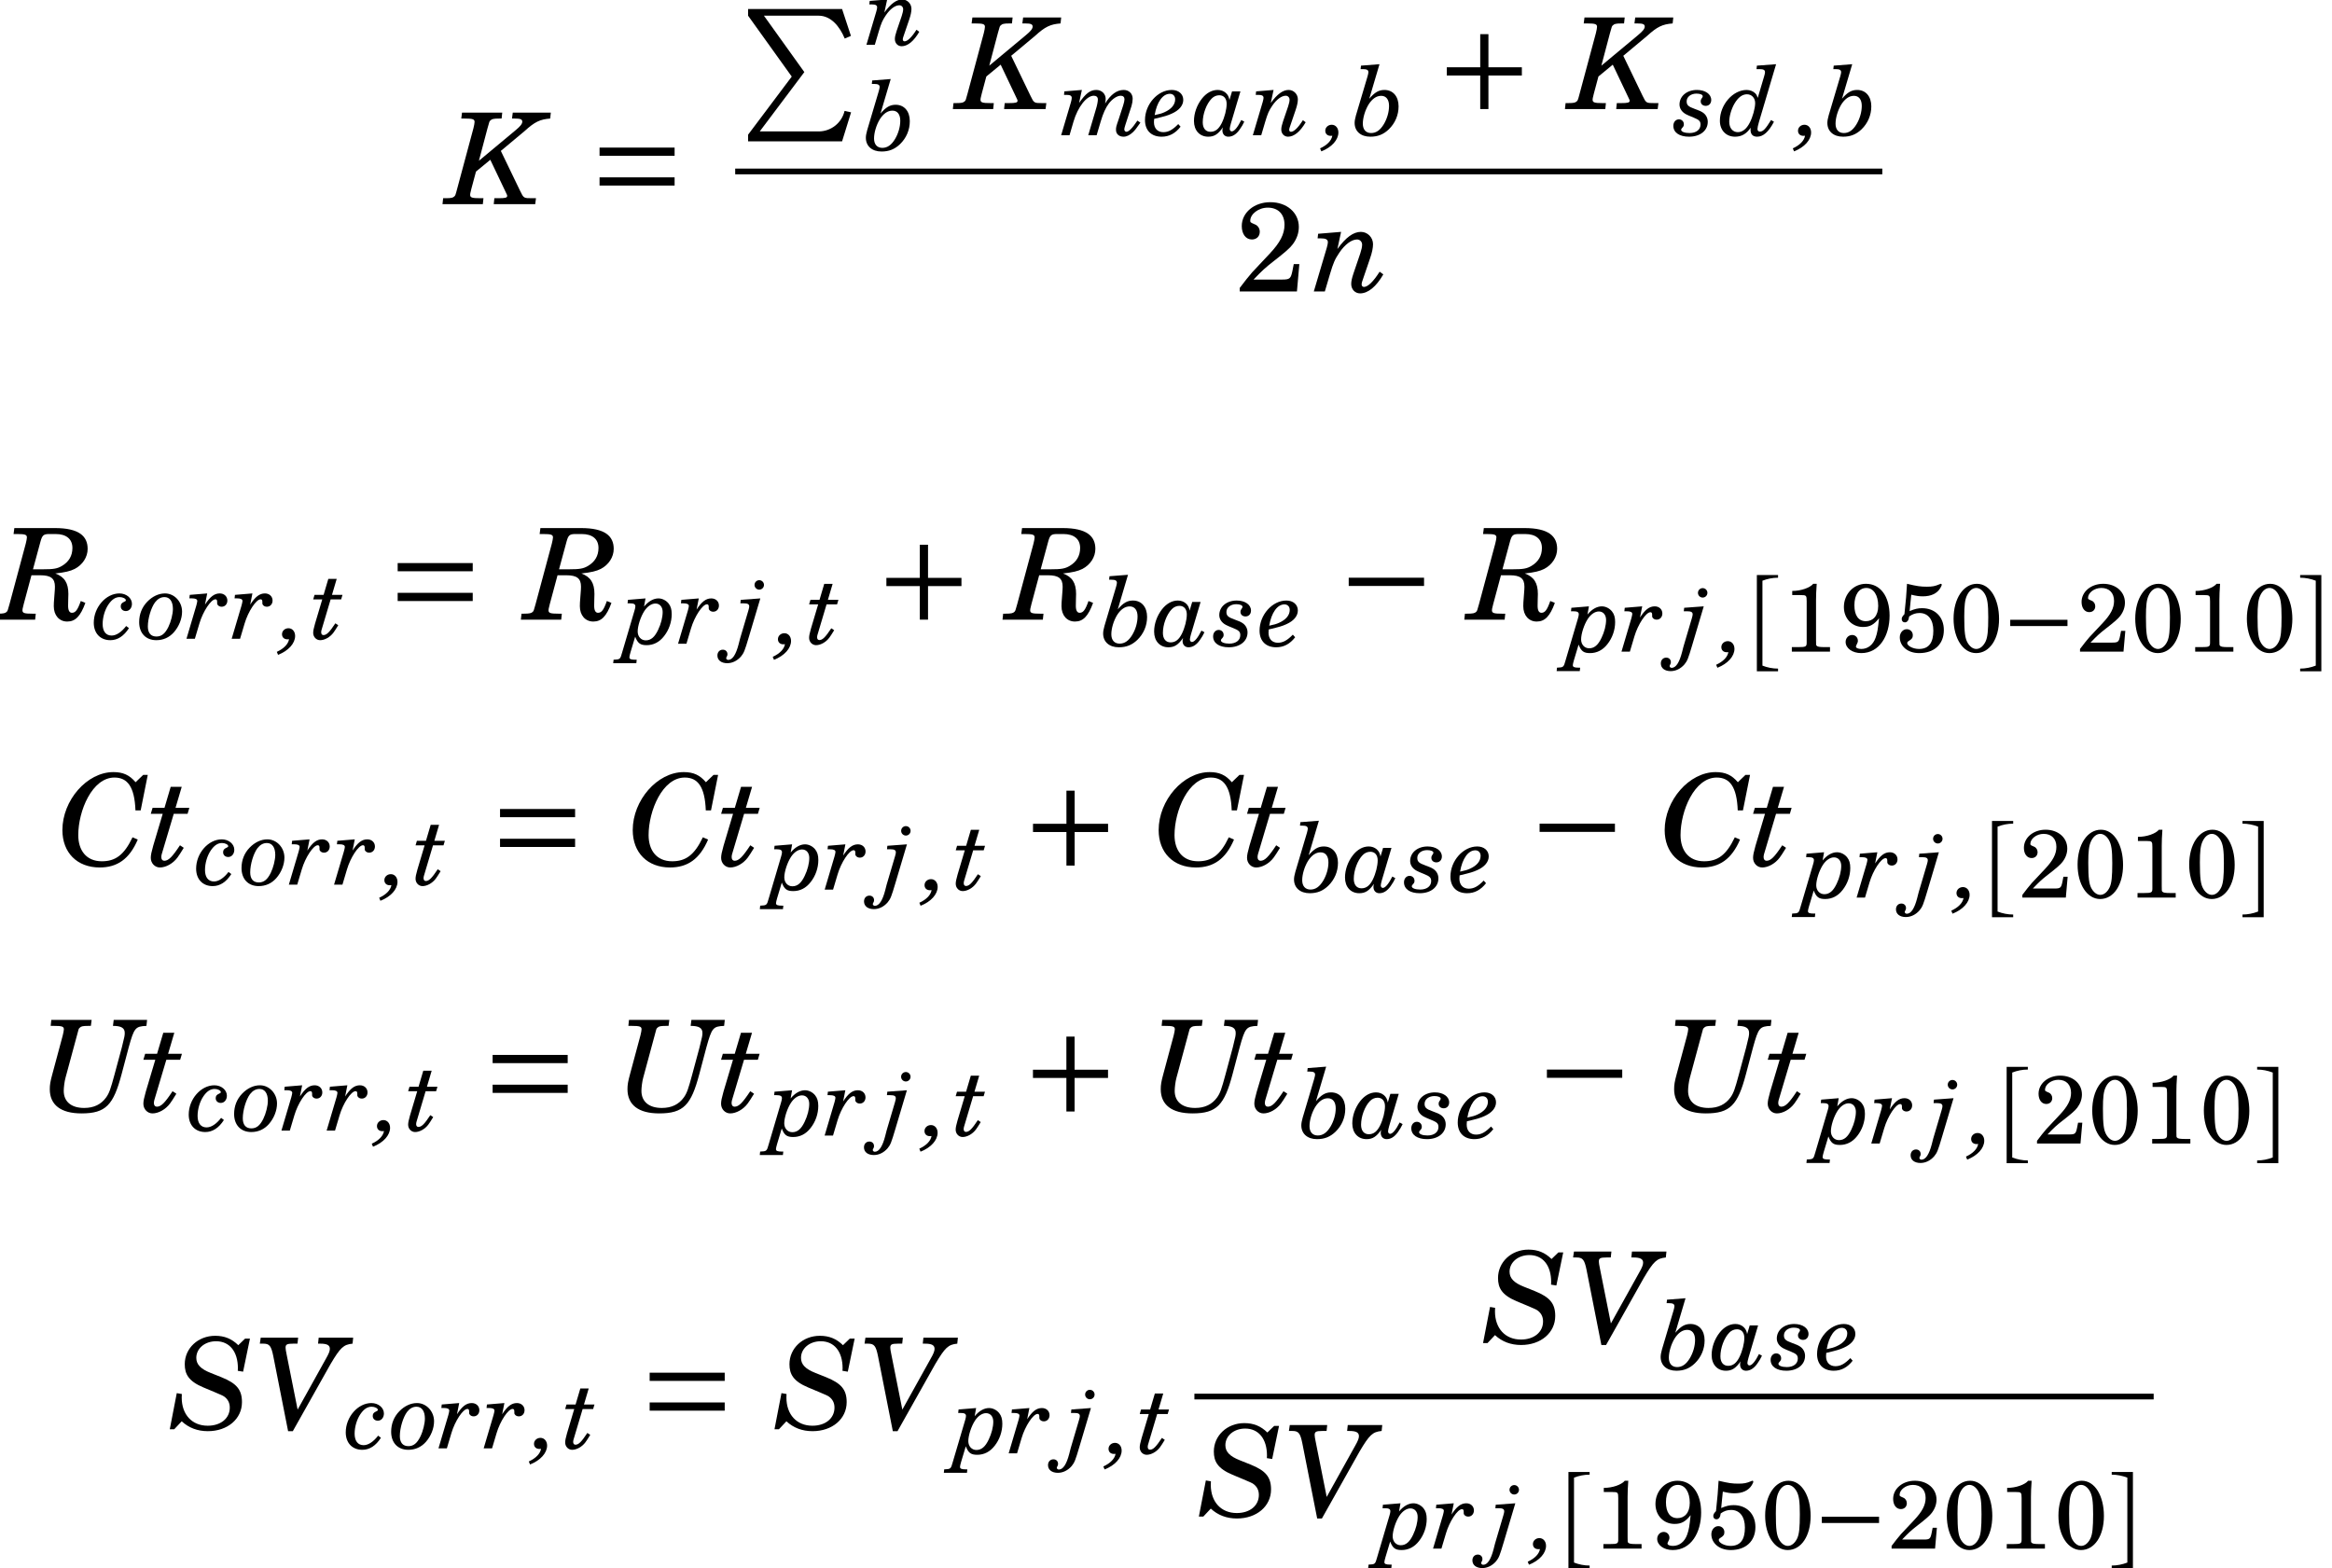 <?xml version='1.0'?>
<!-- This file was generated by dvisvgm 1.6 -->
<svg height='122.738pt' version='1.1' viewBox='142.212 52.802 182.514 122.738' width='182.514pt' xmlns='http://www.w3.org/2000/svg' xmlns:xlink='http://www.w3.org/1999/xlink'>
<defs>
<path d='M3.295 2.422V2.144C2.739 2.144 2.194 2.035 1.687 1.836V-6.908C2.194 -7.107 2.739 -7.216 3.295 -7.216V-7.494H1.112V2.422H3.295Z' id='g1-0'/>
<path d='M2.749 -7.494H0.566V-7.216C1.112 -7.216 1.658 -7.107 2.174 -6.908V1.836C1.658 2.035 1.112 2.144 0.566 2.144V2.422H2.749V-7.494Z' id='g1-5'/>
<path d='M1.009 -9.168V-8.645L4.426 -3.879L1.009 0.669V1.192H8.365L9.07 -1.082L8.56 -1.192C8.341 -0.255 7.502 0.413 6.529 0.413H1.921L5.411 -4.231L2.249 -8.645H6.529C7.502 -8.645 8.183 -7.794 8.572 -6.857L9.058 -7.064L8.365 -9.168H1.009Z' id='g2-80'/>
<path d='M5.023 -2.004V-2.494H0.543V-2.004H5.023Z' id='g5-0'/>
<use id='g13-0' transform='scale(1.316)' xlink:href='#g5-0'/>
<path d='M0.899 -0.173C0.899 -0.447 0.727 -0.649 0.488 -0.649C0.268 -0.649 0.089 -0.488 0.089 -0.28C0.089 -0.089 0.22 0.036 0.423 0.036C0.447 0.036 0.482 0.036 0.524 0.03C0.47 0.333 0.208 0.607 -0.232 0.81L-0.155 0.995C0.488 0.744 0.899 0.286 0.899 -0.173Z' id='g21-44'/>
<path d='M3.776 -1.221L3.531 -1.328C3.132 -0.488 2.722 -0.202 2.09 -0.202C1.346 -0.202 0.983 -0.732 0.983 -1.429C0.983 -2.579 1.638 -4.133 2.68 -4.133C3.287 -4.133 3.627 -3.71 3.668 -2.591H3.913L4.246 -4.258H4.032L3.674 -3.913C3.389 -4.252 3.085 -4.389 2.632 -4.389C1.388 -4.389 0.238 -3.061 0.238 -1.667C0.238 -0.607 0.929 0.089 1.989 0.089C2.805 0.089 3.383 -0.298 3.776 -1.221Z' id='g21-67'/>
<path d='M4.115 0L4.151 -0.28H3.966C3.573 -0.28 3.573 -0.28 3.406 -0.625L2.501 -2.501L3.621 -3.436C4.091 -3.865 4.341 -3.984 4.818 -4.02L4.848 -4.3H3.061L3.025 -4.02H3.156C3.424 -4.02 3.508 -3.984 3.508 -3.871C3.508 -3.77 3.412 -3.651 3.186 -3.466L1.471 -2.037L1.876 -3.567C1.965 -3.895 1.965 -3.895 2.019 -3.936C2.078 -3.996 2.144 -4.02 2.436 -4.02H2.537L2.567 -4.3H0.679L0.643 -4.02H0.798C1.185 -4.02 1.268 -3.99 1.268 -3.859C1.268 -3.811 1.245 -3.686 1.215 -3.567L0.453 -0.732C0.369 -0.411 0.363 -0.405 0.316 -0.363C0.25 -0.304 0.197 -0.28 -0.095 -0.28H-0.208L-0.238 0H1.656L1.685 -0.28H1.53C1.143 -0.28 1.06 -0.31 1.06 -0.441C1.06 -0.488 1.06 -0.488 1.12 -0.732L1.334 -1.53L2.007 -2.084L2.704 -0.619C2.799 -0.423 2.799 -0.423 2.799 -0.387C2.799 -0.304 2.71 -0.28 2.394 -0.28H2.197L2.168 0H4.115Z' id='g21-75'/>
<path d='M4.008 -0.786L3.793 -0.875C3.645 -0.453 3.543 -0.322 3.377 -0.322C3.258 -0.322 3.192 -0.435 3.198 -0.685L3.204 -0.989C3.204 -1.066 3.21 -1.137 3.21 -1.203C3.21 -1.721 3.031 -2.007 2.596 -2.168C3.061 -2.221 3.293 -2.275 3.508 -2.382C3.877 -2.573 4.115 -2.936 4.115 -3.323C4.115 -3.925 3.704 -4.3 2.579 -4.3H0.673L0.637 -4.02H0.792C1.179 -4.02 1.263 -3.99 1.263 -3.859C1.263 -3.811 1.239 -3.686 1.209 -3.567L0.447 -0.732C0.363 -0.417 0.357 -0.411 0.31 -0.363C0.244 -0.304 0.173 -0.28 -0.119 -0.28H-0.214L-0.244 0H1.65L1.679 -0.28H1.525C1.137 -0.28 1.054 -0.31 1.054 -0.441C1.06 -0.488 1.048 -0.488 1.114 -0.732L1.477 -2.084H1.888C2.388 -2.084 2.579 -1.935 2.579 -1.548C2.579 -1.477 2.573 -1.352 2.561 -1.227C2.525 -0.774 2.525 -0.744 2.525 -0.631C2.525 -0.202 2.781 0.089 3.156 0.089C3.537 0.089 3.776 -0.155 4.008 -0.786ZM3.4 -3.365C3.4 -3.001 3.234 -2.716 2.912 -2.525C2.692 -2.394 2.513 -2.364 2.013 -2.364H1.548L1.9 -3.662C1.983 -3.966 2.043 -4.02 2.323 -4.02H2.614C3.115 -4.02 3.4 -3.782 3.4 -3.365Z' id='g21-82'/>
<path d='M3.389 -1.274C3.389 -1.858 3.138 -2.156 2.43 -2.442L1.924 -2.644C1.453 -2.829 1.245 -3.043 1.245 -3.353C1.245 -3.793 1.644 -4.133 2.174 -4.133C2.805 -4.133 3.198 -3.651 3.198 -2.864C3.198 -2.847 3.198 -2.799 3.192 -2.745L3.442 -2.704L3.764 -4.258H3.537L3.216 -3.948C2.906 -4.252 2.567 -4.389 2.132 -4.389C1.328 -4.389 0.703 -3.805 0.703 -3.055C0.703 -2.591 0.881 -2.257 1.578 -1.965L2.09 -1.751C2.412 -1.614 2.483 -1.584 2.555 -1.536C2.728 -1.411 2.817 -1.239 2.817 -1.018C2.817 -0.512 2.394 -0.167 1.781 -0.167C1.042 -0.167 0.56 -0.691 0.56 -1.489C0.56 -1.513 0.56 -1.59 0.566 -1.656L0.328 -1.697L0 0H0.208L0.56 -0.375C0.893 -0.066 1.304 0.089 1.787 0.089C2.716 0.089 3.389 -0.488 3.389 -1.274Z' id='g21-83'/>
<path d='M5.092 -4.02L5.122 -4.3H3.555L3.52 -4.02C3.901 -4.02 4.073 -3.925 4.073 -3.692C4.073 -3.561 4.067 -3.537 3.936 -3.007L3.591 -1.727C3.412 -1.066 3.347 -0.869 3.204 -0.667C2.966 -0.333 2.626 -0.167 2.168 -0.167C1.56 -0.167 1.209 -0.465 1.209 -0.971C1.209 -1.126 1.245 -1.417 1.292 -1.584L1.828 -3.567C1.912 -3.889 1.906 -3.889 1.965 -3.936C2.025 -3.996 2.084 -4.02 2.376 -4.02H2.483L2.519 -4.3H0.625L0.596 -4.02H0.744C1.131 -4.02 1.215 -3.99 1.215 -3.859C1.215 -3.811 1.191 -3.686 1.161 -3.567L0.673 -1.751C0.578 -1.405 0.554 -1.251 0.554 -1.048C0.554 -0.31 1.072 0.089 2.043 0.089C3.192 0.089 3.543 -0.31 3.925 -1.751L4.258 -3.007C4.514 -3.93 4.568 -3.996 5.092 -4.02Z' id='g21-85'/>
<path d='M4.568 -4.02L4.597 -4.3H2.978L2.948 -4.02H3.055C3.371 -4.02 3.502 -3.948 3.502 -3.776C3.502 -3.674 3.454 -3.549 3.317 -3.311L1.989 -0.923L1.471 -3.52C1.441 -3.657 1.423 -3.776 1.423 -3.829C1.423 -3.984 1.489 -4.02 1.781 -4.02H1.983L2.013 -4.3H0.256L0.214 -4.02H0.381C0.667 -4.02 0.75 -3.913 0.846 -3.436L1.542 0.089H1.763L3.531 -3.055C3.996 -3.841 4.145 -3.978 4.568 -4.02Z' id='g21-86'/>
<path d='M3.115 -0.84L2.93 -0.941C2.704 -0.488 2.495 -0.238 2.34 -0.238C2.275 -0.238 2.215 -0.304 2.215 -0.387C2.215 -0.447 2.239 -0.56 2.281 -0.709L2.876 -2.71H2.358L2.197 -2.174C2.156 -2.543 1.858 -2.799 1.471 -2.799C1.108 -2.799 0.768 -2.608 0.488 -2.251C0.185 -1.858 0.006 -1.358 0.006 -0.881C0.006 -0.298 0.357 0.089 0.887 0.089C1.257 0.089 1.495 -0.06 1.793 -0.488C1.769 -0.399 1.763 -0.357 1.763 -0.298C1.763 -0.066 1.912 0.089 2.126 0.089C2.388 0.089 2.614 -0.054 2.823 -0.345C2.942 -0.512 3.043 -0.679 3.115 -0.84ZM1.721 -0.75C1.536 -0.381 1.322 -0.214 1.024 -0.214S0.548 -0.435 0.548 -0.798C0.548 -1.322 0.78 -1.941 1.096 -2.263C1.227 -2.4 1.394 -2.471 1.572 -2.471C1.852 -2.471 2.025 -2.269 2.025 -1.941C2.025 -1.602 1.906 -1.126 1.721 -0.75Z' id='g21-97'/>
<path d='M2.906 -1.787C2.906 -2.4 2.561 -2.799 2.031 -2.799C1.685 -2.799 1.429 -2.65 1.096 -2.257L1.727 -4.389L0.584 -4.3L0.56 -4.085H0.703C0.947 -4.085 1.042 -4.032 1.042 -3.895C1.042 -3.847 1.024 -3.77 0.989 -3.639L0.274 -1.233C0.22 -1.048 0.191 -0.881 0.191 -0.762C0.191 -0.244 0.572 0.089 1.161 0.089C1.626 0.089 1.977 -0.054 2.305 -0.369C2.692 -0.744 2.906 -1.245 2.906 -1.787ZM2.317 -1.816C2.317 -1.435 2.197 -1.024 1.995 -0.685C1.769 -0.31 1.519 -0.137 1.209 -0.137C0.887 -0.137 0.697 -0.351 0.697 -0.715S0.84 -1.548 1.048 -1.894C1.274 -2.251 1.536 -2.436 1.834 -2.436C2.138 -2.436 2.317 -2.203 2.317 -1.816Z' id='g21-98'/>
<path d='M2.203 -0.655L2.031 -0.786C1.733 -0.399 1.417 -0.197 1.131 -0.197C0.78 -0.197 0.578 -0.459 0.578 -0.905C0.578 -1.328 0.715 -1.798 0.947 -2.132C1.155 -2.43 1.37 -2.573 1.632 -2.573C1.822 -2.573 2.013 -2.477 2.013 -2.376C2.013 -2.34 1.983 -2.311 1.918 -2.287C1.757 -2.215 1.697 -2.144 1.697 -2.001C1.697 -1.828 1.828 -1.709 2.013 -1.709C2.227 -1.709 2.388 -1.9 2.388 -2.156C2.388 -2.513 2.043 -2.799 1.614 -2.799C0.78 -2.799 0.03 -1.941 0.03 -0.989C0.03 -0.333 0.435 0.089 1.054 0.089C1.501 0.089 1.888 -0.161 2.203 -0.655Z' id='g21-99'/>
<path d='M3.359 -0.834L3.18 -0.941C2.835 -0.381 2.686 -0.226 2.489 -0.226C2.394 -0.226 2.34 -0.286 2.34 -0.387C2.34 -0.47 2.37 -0.607 2.43 -0.816L3.49 -4.389L2.305 -4.3L2.281 -4.085H2.465C2.71 -4.085 2.805 -4.032 2.805 -3.901C2.805 -3.841 2.787 -3.758 2.751 -3.639L2.358 -2.311C2.311 -2.454 2.275 -2.513 2.209 -2.585C2.084 -2.716 1.882 -2.799 1.673 -2.799C0.816 -2.799 0.018 -1.882 0.018 -0.893C0.018 -0.31 0.399 0.089 0.953 0.089C1.358 0.089 1.656 -0.083 1.918 -0.465C1.912 -0.417 1.912 -0.357 1.912 -0.333C1.912 -0.06 2.055 0.089 2.317 0.089C2.692 0.089 3.025 -0.202 3.359 -0.834ZM2.197 -1.989C2.197 -1.673 2.049 -1.131 1.858 -0.768C1.662 -0.387 1.411 -0.191 1.126 -0.191C0.81 -0.191 0.596 -0.447 0.596 -0.834C0.596 -1.173 0.721 -1.608 0.911 -1.941C1.137 -2.334 1.399 -2.531 1.691 -2.531S2.197 -2.305 2.197 -1.989Z' id='g21-100'/>
<path d='M2.162 -0.53L2.019 -0.691C1.667 -0.328 1.405 -0.191 1.096 -0.191C0.738 -0.191 0.518 -0.429 0.518 -0.81C0.518 -0.852 0.524 -0.935 0.53 -1.012C1.227 -1.179 1.346 -1.215 1.614 -1.334C2.072 -1.536 2.329 -1.84 2.329 -2.186C2.329 -2.549 2.037 -2.799 1.62 -2.799C0.75 -2.799 -0.036 -1.912 -0.036 -0.941C-0.036 -0.298 0.351 0.089 0.995 0.089C1.453 0.089 1.84 -0.113 2.162 -0.53ZM1.828 -2.221C1.828 -1.894 1.596 -1.614 1.167 -1.423C0.995 -1.346 0.893 -1.316 0.56 -1.245C0.697 -2.049 1.06 -2.561 1.501 -2.561C1.697 -2.561 1.828 -2.424 1.828 -2.221Z' id='g21-101'/>
<path d='M1.662 -2.799L0.453 -2.71L0.429 -2.495H0.637C0.881 -2.495 0.977 -2.442 0.977 -2.305C0.977 -2.257 0.965 -2.186 0.923 -2.049L0.47 -0.518C0.441 -0.435 0.381 -0.214 0.322 0.03C0.155 0.679 -0.06 1 -0.322 1C-0.387 1 -0.447 0.947 -0.447 0.893C-0.447 0.869 -0.435 0.84 -0.417 0.81C-0.375 0.732 -0.369 0.709 -0.369 0.649C-0.369 0.482 -0.488 0.369 -0.655 0.369C-0.852 0.369 -0.989 0.518 -0.989 0.727C-0.989 1.018 -0.75 1.203 -0.381 1.203C-0.066 1.203 0.238 1.054 0.47 0.786C0.649 0.566 0.697 0.447 0.953 -0.417L1.662 -2.799ZM1.888 -3.633C1.888 -3.793 1.757 -3.925 1.596 -3.925S1.304 -3.793 1.304 -3.633S1.435 -3.341 1.596 -3.341S1.888 -3.472 1.888 -3.633Z' id='g21-106'/>
<path d='M4.985 -0.78L4.8 -0.905C4.484 -0.435 4.27 -0.214 4.115 -0.214C4.05 -0.214 3.99 -0.286 3.99 -0.363C3.99 -0.417 4.008 -0.482 4.061 -0.655L4.437 -1.81C4.478 -1.941 4.508 -2.132 4.508 -2.257C4.508 -2.573 4.276 -2.799 3.954 -2.799C3.531 -2.799 3.15 -2.519 2.805 -1.959C2.829 -2.072 2.841 -2.174 2.841 -2.245C2.841 -2.561 2.591 -2.799 2.263 -2.799C1.888 -2.799 1.614 -2.591 1.197 -1.995L1.37 -2.799L0.286 -2.71L0.268 -2.495H0.411C0.649 -2.495 0.744 -2.442 0.744 -2.305C0.744 -2.251 0.727 -2.156 0.697 -2.049L0.089 0H0.607L0.852 -0.84C1.12 -1.751 1.662 -2.442 2.108 -2.442C2.263 -2.442 2.358 -2.358 2.358 -2.209C2.358 -2.09 2.311 -1.84 2.239 -1.614L1.763 0H2.281L2.537 -0.864C2.686 -1.358 2.835 -1.691 3.025 -1.947C3.24 -2.239 3.543 -2.442 3.77 -2.442C3.919 -2.442 4.002 -2.358 4.002 -2.221C4.002 -2.138 3.972 -2.007 3.919 -1.84L3.645 -0.995C3.484 -0.53 3.478 -0.494 3.478 -0.328C3.478 -0.077 3.668 0.089 3.942 0.089C4.139 0.089 4.329 -0.006 4.532 -0.197C4.651 -0.316 4.734 -0.417 4.985 -0.78Z' id='g21-109'/>
<path d='M3.347 -0.804L3.174 -0.929C2.876 -0.459 2.62 -0.214 2.436 -0.214C2.376 -0.214 2.329 -0.262 2.329 -0.328S2.346 -0.465 2.442 -0.727L2.722 -1.548C2.817 -1.816 2.864 -2.049 2.864 -2.221C2.864 -2.537 2.608 -2.799 2.293 -2.799C1.941 -2.799 1.59 -2.543 1.191 -1.995L1.364 -2.799L0.286 -2.71L0.262 -2.495H0.405C0.649 -2.495 0.744 -2.442 0.744 -2.311C0.744 -2.257 0.727 -2.18 0.691 -2.049L0.083 0H0.601L0.846 -0.828C1 -1.346 1.072 -1.513 1.286 -1.828C1.542 -2.209 1.858 -2.442 2.114 -2.442C2.251 -2.442 2.352 -2.334 2.352 -2.197C2.352 -2.096 2.323 -1.965 2.263 -1.781L1.947 -0.852C1.87 -0.619 1.84 -0.482 1.84 -0.351C1.84 -0.101 2.019 0.089 2.257 0.089C2.632 0.089 3.013 -0.226 3.347 -0.804Z' id='g21-110'/>
<path d='M2.68 -1.673C2.68 -2.293 2.203 -2.799 1.626 -2.799C1.239 -2.799 0.852 -2.62 0.53 -2.287C0.202 -1.947 0.03 -1.519 0.03 -1.024C0.03 -0.345 0.441 0.089 1.09 0.089C1.519 0.089 1.888 -0.077 2.174 -0.399C2.489 -0.756 2.68 -1.233 2.68 -1.673ZM1.834 -0.727C1.632 -0.316 1.411 -0.137 1.096 -0.137C0.75 -0.137 0.566 -0.357 0.566 -0.762C0.566 -1.257 0.768 -1.924 1.012 -2.251C1.179 -2.465 1.37 -2.573 1.596 -2.573C1.924 -2.573 2.114 -2.299 2.114 -1.84C2.114 -1.53 1.995 -1.054 1.834 -0.727Z' id='g21-111'/>
<path d='M3.013 -1.828C3.013 -2.12 2.954 -2.317 2.817 -2.489C2.662 -2.68 2.424 -2.799 2.192 -2.799C1.888 -2.799 1.572 -2.62 1.304 -2.293L1.394 -2.799L0.31 -2.71L0.286 -2.495H0.429C0.673 -2.495 0.768 -2.442 0.768 -2.311C0.768 -2.251 0.75 -2.162 0.715 -2.049L-0.048 0.536C-0.167 0.965 -0.173 0.971 -0.578 0.989L-0.601 1.203H0.828L0.852 0.989H0.78C0.494 0.989 0.399 0.953 0.399 0.834C0.399 0.786 0.423 0.685 0.465 0.536L0.756 -0.435C0.917 -0.024 1.072 0.089 1.465 0.089C1.882 0.089 2.251 -0.095 2.537 -0.465C2.841 -0.846 3.013 -1.34 3.013 -1.828ZM2.174 -0.858C1.965 -0.411 1.727 -0.208 1.411 -0.208C1.12 -0.208 0.911 -0.441 0.911 -0.756C0.911 -1.102 1.096 -1.673 1.322 -2.019C1.519 -2.317 1.769 -2.483 2.007 -2.483C2.275 -2.483 2.454 -2.275 2.454 -1.959C2.454 -1.632 2.352 -1.227 2.174 -0.858Z' id='g21-112'/>
<path d='M2.579 -2.358C2.579 -2.614 2.382 -2.799 2.108 -2.799C1.775 -2.799 1.513 -2.596 1.197 -2.108L1.334 -2.799L0.256 -2.71L0.232 -2.495H0.375C0.613 -2.495 0.721 -2.442 0.721 -2.329C0.721 -2.287 0.691 -2.156 0.661 -2.049L0.054 0H0.572L0.852 -0.941C1.072 -1.685 1.566 -2.436 1.84 -2.436C1.912 -2.436 1.947 -2.388 1.947 -2.299C1.947 -2.162 1.947 -2.144 1.971 -2.108C2.019 -2.025 2.114 -1.977 2.227 -1.977C2.43 -1.977 2.579 -2.138 2.579 -2.358Z' id='g21-114'/>
<path d='M2.12 -0.828C2.12 -1.06 2.013 -1.268 1.822 -1.399C1.691 -1.483 1.632 -1.513 1.304 -1.632C0.917 -1.769 0.816 -1.864 0.816 -2.096C0.816 -2.37 1.078 -2.573 1.423 -2.573C1.65 -2.573 1.81 -2.507 1.81 -2.412C1.81 -2.388 1.798 -2.358 1.781 -2.329C1.697 -2.209 1.685 -2.18 1.685 -2.09C1.685 -1.929 1.816 -1.816 1.995 -1.816C2.197 -1.816 2.334 -1.965 2.334 -2.18C2.334 -2.543 1.965 -2.799 1.453 -2.799C0.828 -2.799 0.375 -2.418 0.375 -1.9C0.375 -1.65 0.524 -1.429 0.786 -1.292C0.881 -1.245 1.006 -1.185 1.251 -1.09C1.59 -0.953 1.673 -0.864 1.673 -0.661C1.673 -0.345 1.405 -0.137 0.995 -0.137C0.691 -0.137 0.476 -0.22 0.476 -0.339C0.476 -0.369 0.494 -0.411 0.518 -0.429C0.625 -0.548 0.643 -0.578 0.643 -0.685C0.643 -0.852 0.512 -0.983 0.339 -0.983C0.143 -0.983 -0.006 -0.816 -0.006 -0.584C-0.006 -0.167 0.369 0.089 0.965 0.089C1.65 0.089 2.12 -0.286 2.12 -0.828Z' id='g21-115'/>
<path d='M1.697 -0.834L1.519 -0.953C1.149 -0.393 0.977 -0.226 0.78 -0.226C0.697 -0.226 0.643 -0.292 0.643 -0.393C0.643 -0.441 0.649 -0.482 0.661 -0.53L1.227 -2.43H1.876L1.959 -2.71H1.31L1.602 -3.698H1.084L0.792 -2.71H0.232L0.149 -2.43H0.709L0.262 -0.929C0.179 -0.631 0.149 -0.494 0.149 -0.363C0.149 -0.113 0.339 0.089 0.578 0.089C0.858 0.089 1.191 -0.095 1.399 -0.375C1.483 -0.488 1.542 -0.584 1.697 -0.834Z' id='g21-116'/>
<use id='g28-44' transform='scale(1.267)' xlink:href='#g21-44'/>
<use id='g28-97' transform='scale(1.267)' xlink:href='#g21-97'/>
<use id='g28-98' transform='scale(1.267)' xlink:href='#g21-98'/>
<use id='g28-99' transform='scale(1.267)' xlink:href='#g21-99'/>
<use id='g28-100' transform='scale(1.267)' xlink:href='#g21-100'/>
<use id='g28-101' transform='scale(1.267)' xlink:href='#g21-101'/>
<use id='g28-106' transform='scale(1.267)' xlink:href='#g21-106'/>
<use id='g28-109' transform='scale(1.267)' xlink:href='#g21-109'/>
<use id='g28-110' transform='scale(1.267)' xlink:href='#g21-110'/>
<use id='g28-111' transform='scale(1.267)' xlink:href='#g21-111'/>
<use id='g28-112' transform='scale(1.267)' xlink:href='#g21-112'/>
<use id='g28-114' transform='scale(1.267)' xlink:href='#g21-114'/>
<use id='g28-115' transform='scale(1.267)' xlink:href='#g21-115'/>
<use id='g28-116' transform='scale(1.267)' xlink:href='#g21-116'/>
<use id='g35-67' transform='scale(1.667)' xlink:href='#g21-67'/>
<use id='g35-75' transform='scale(1.667)' xlink:href='#g21-75'/>
<use id='g35-82' transform='scale(1.667)' xlink:href='#g21-82'/>
<use id='g35-83' transform='scale(1.667)' xlink:href='#g21-83'/>
<use id='g35-85' transform='scale(1.667)' xlink:href='#g21-85'/>
<use id='g35-86' transform='scale(1.667)' xlink:href='#g21-86'/>
<use id='g35-110' transform='scale(1.667)' xlink:href='#g21-110'/>
<use id='g35-116' transform='scale(1.667)' xlink:href='#g21-116'/>
<path d='M3.877 -2.557C3.877 -4.088 3.198 -5.311 2.142 -5.311S0.317 -4.156 0.317 -2.58C0.317 -1.026 1.064 0.113 2.082 0.113C3.138 0.113 3.877 -0.988 3.877 -2.557ZM3.032 -2.693C3.032 -1.637 2.98 -1.139 2.829 -0.807C2.655 -0.438 2.384 -0.211 2.097 -0.211C1.848 -0.211 1.607 -0.377 1.426 -0.679C1.214 -1.033 1.154 -1.509 1.154 -2.738C1.154 -3.613 1.207 -4.058 1.358 -4.383C1.531 -4.767 1.803 -4.986 2.09 -4.986C2.338 -4.986 2.58 -4.82 2.761 -4.518C2.965 -4.171 3.032 -3.726 3.032 -2.693Z' id='g42-48'/>
<path d='M3.741 0V-0.355H3.327C2.927 -0.355 2.761 -0.385 2.701 -0.46C2.648 -0.513 2.648 -0.513 2.648 -0.928V-4.043C2.648 -4.413 2.663 -4.775 2.701 -5.311H2.429C2.172 -5.001 1.478 -4.752 0.785 -4.752V-4.428H1.448C1.886 -4.428 1.916 -4.398 1.916 -3.953V-0.709C1.916 -0.392 1.848 -0.355 1.245 -0.355H0.754V0H3.741Z' id='g42-49'/>
<path d='M3.809 -1.629H3.477L3.402 -1.245C3.304 -0.762 3.244 -0.709 2.776 -0.709H1.086C1.607 -1.252 1.78 -1.411 2.263 -1.788C2.942 -2.316 3.251 -2.58 3.417 -2.806C3.659 -3.13 3.779 -3.477 3.779 -3.84C3.779 -4.692 3.063 -5.311 2.082 -5.311C1.124 -5.311 0.385 -4.692 0.385 -3.892C0.385 -3.417 0.626 -3.093 0.988 -3.093C1.267 -3.093 1.456 -3.281 1.456 -3.553C1.456 -3.741 1.35 -3.915 1.184 -3.983C0.905 -4.104 0.89 -4.111 0.89 -4.209C0.89 -4.594 1.365 -4.986 1.931 -4.986C2.55 -4.986 2.927 -4.601 2.927 -3.968C2.927 -3.41 2.663 -2.904 2.037 -2.24L1.003 -1.139C0.732 -0.822 0.596 -0.649 0.264 -0.211V0H3.666L3.809 -1.629Z' id='g42-50'/>
<path d='M3.787 -1.69C3.787 -2.716 3.1 -3.402 2.082 -3.402C1.765 -3.402 1.524 -3.349 1.109 -3.176L1.237 -4.458C1.644 -4.36 1.856 -4.33 2.15 -4.33C2.791 -4.33 3.259 -4.556 3.508 -4.971C3.591 -5.114 3.621 -5.182 3.621 -5.243C3.621 -5.288 3.598 -5.311 3.56 -5.311C3.538 -5.311 3.5 -5.303 3.462 -5.28C3.093 -5.122 2.889 -5.084 2.459 -5.084C1.976 -5.084 1.697 -5.122 0.905 -5.311C0.875 -4.677 0.807 -3.87 0.702 -2.934C0.543 -2.768 0.49 -2.67 0.49 -2.55C0.49 -2.399 0.588 -2.293 0.732 -2.293C0.92 -2.293 1.041 -2.452 1.071 -2.753C1.335 -2.942 1.584 -3.025 1.886 -3.025C2.557 -3.025 2.965 -2.504 2.965 -1.644C2.965 -0.747 2.648 -0.211 1.841 -0.211C1.388 -0.211 0.92 -0.445 0.92 -0.679C0.92 -0.732 0.966 -0.792 1.056 -0.845C1.29 -0.988 1.358 -1.086 1.358 -1.29C1.358 -1.554 1.154 -1.758 0.883 -1.758C0.581 -1.758 0.339 -1.478 0.339 -1.124C0.339 -0.453 0.928 0.113 1.856 0.113C3.04 0.113 3.787 -0.581 3.787 -1.69Z' id='g42-53'/>
<path d='M3.87 -2.821C3.87 -4.337 3.146 -5.311 2.022 -5.311C1.056 -5.311 0.294 -4.511 0.294 -3.493C0.294 -2.595 0.928 -1.931 1.788 -1.931C2.323 -1.931 2.64 -2.105 3.047 -2.618C2.949 -1.705 2.912 -1.478 2.776 -1.094C2.58 -0.536 2.165 -0.211 1.66 -0.211C1.411 -0.211 1.237 -0.287 1.237 -0.4C1.237 -0.43 1.252 -0.468 1.282 -0.528C1.373 -0.709 1.388 -0.754 1.388 -0.86C1.388 -1.109 1.192 -1.305 0.943 -1.305C0.656 -1.305 0.43 -1.064 0.43 -0.762C0.43 -0.264 0.958 0.113 1.652 0.113C3.085 0.113 3.87 -1.26 3.87 -2.821ZM2.98 -3.583C2.98 -2.791 2.565 -2.384 2.014 -2.384C1.441 -2.384 1.116 -2.829 1.116 -3.628C1.116 -4.458 1.478 -4.986 2.052 -4.986C2.61 -4.986 2.98 -4.428 2.98 -3.583Z' id='g42-57'/>
<use id='g45-0' transform='scale(0.76)' xlink:href='#g1-0'/>
<use id='g45-5' transform='scale(0.76)' xlink:href='#g1-5'/>
<path d='M5.004 -1.996V-2.485H3.016V-4.455H2.528V-2.485H0.54V-1.996H2.528V0H3.016V-1.996H5.004Z' id='g48-43'/>
<path d='M5.004 -2.877V-3.365H0.54V-2.877H5.004ZM5.004 -1.107V-1.595H0.54V-1.107H5.004Z' id='g48-61'/>
<use id='g50-50' transform='scale(1.316)' xlink:href='#g42-50'/>
<use id='g56-43' transform='scale(1.316)' xlink:href='#g48-43'/>
<use id='g56-61' transform='scale(1.316)' xlink:href='#g48-61'/>
</defs>
<g id='page2'>
<use x='177.241' xlink:href='#g35-75' y='68.782'/>
<use x='188.425' xlink:href='#g56-61' y='68.782'/>
<use x='199.752' xlink:href='#g2-80' y='62.675'/>
<use x='209.918' xlink:href='#g28-110' y='56.308'/>
<use x='209.736' xlink:href='#g28-98' y='64.548'/>
<use x='217.184' xlink:href='#g35-75' y='61.338'/>
<use x='225.149' xlink:href='#g28-109' y='63.388'/>
<use x='231.87' xlink:href='#g28-101' y='63.388'/>
<use x='235.65' xlink:href='#g28-97' y='63.388'/>
<use x='240.16' xlink:href='#g28-110' y='63.388'/>
<use x='245.822' xlink:href='#g28-44' y='63.388'/>
<use x='247.99' xlink:href='#g28-98' y='63.388'/>
<use x='254.735' xlink:href='#g56-43' y='61.338'/>
<use x='265.09' xlink:href='#g35-75' y='61.338'/>
<use x='273.184' xlink:href='#g28-115' y='63.388'/>
<use x='276.796' xlink:href='#g28-100' y='63.388'/>
<use x='282.82' xlink:href='#g28-44' y='63.388'/>
<use x='284.988' xlink:href='#g28-98' y='63.388'/>
<rect height='0.448' width='89.778' x='199.752' y='65.997'/>
<use x='238.892' xlink:href='#g50-50' y='75.616'/>
<use x='244.898' xlink:href='#g35-110' y='75.616'/>
<use x='142.212' xlink:href='#g35-82' y='101.3'/>
<use x='149.513' xlink:href='#g28-99' y='102.794'/>
<use x='153.066' xlink:href='#g28-111' y='102.794'/>
<use x='156.739' xlink:href='#g28-114' y='102.794'/>
<use x='160.277' xlink:href='#g28-114' y='102.794'/>
<use x='164.171' xlink:href='#g28-44' y='102.794'/>
<use x='166.535' xlink:href='#g28-116' y='102.794'/>
<use x='172.625' xlink:href='#g56-61' y='101.3'/>
<use x='183.385' xlink:href='#g35-82' y='101.3'/>
<use x='190.966' xlink:href='#g28-112' y='103.184'/>
<use x='195.212' xlink:href='#g28-114' y='103.184'/>
<use x='199.613' xlink:href='#g28-106' y='103.184'/>
<use x='202.984' xlink:href='#g28-44' y='103.184'/>
<use x='205.348' xlink:href='#g28-116' y='103.184'/>
<use x='210.875' xlink:href='#g56-43' y='101.3'/>
<use x='221.081' xlink:href='#g35-82' y='101.3'/>
<use x='228.307' xlink:href='#g28-98' y='103.35'/>
<use x='232.532' xlink:href='#g28-97' y='103.35'/>
<use x='237.164' xlink:href='#g28-115' y='103.35'/>
<use x='240.837' xlink:href='#g28-101' y='103.35'/>
<use x='247.055' xlink:href='#g13-0' y='101.3'/>
<use x='257.222' xlink:href='#g35-82' y='101.3'/>
<use x='264.803' xlink:href='#g28-112' y='103.805'/>
<use x='269.049' xlink:href='#g28-114' y='103.805'/>
<use x='273.45' xlink:href='#g28-106' y='103.805'/>
<use x='276.82' xlink:href='#g28-44' y='103.805'/>
<use x='278.867' xlink:href='#g45-0' y='103.502'/>
<use x='281.696' xlink:href='#g42-49' y='103.805'/>
<use x='286.23' xlink:href='#g42-57' y='103.805'/>
<use x='290.56' xlink:href='#g42-53' y='103.805'/>
<use x='294.791' xlink:href='#g42-48' y='103.805'/>
<use x='299' xlink:href='#g5-0' y='103.805'/>
<use x='304.741' xlink:href='#g42-50' y='103.805'/>
<use x='309.01' xlink:href='#g42-48' y='103.805'/>
<use x='313.265' xlink:href='#g42-49' y='103.805'/>
<use x='317.746' xlink:href='#g42-48' y='103.805'/>
<use x='321.803' xlink:href='#g45-5' y='103.502'/>
<use x='146.699' xlink:href='#g35-67' y='120.548'/>
<use x='153.765' xlink:href='#g35-116' y='120.548'/>
<use x='157.524' xlink:href='#g28-99' y='122.042'/>
<use x='161.077' xlink:href='#g28-111' y='122.042'/>
<use x='164.75' xlink:href='#g28-114' y='122.042'/>
<use x='168.288' xlink:href='#g28-114' y='122.042'/>
<use x='172.182' xlink:href='#g28-44' y='122.042'/>
<use x='174.547' xlink:href='#g28-116' y='122.042'/>
<use x='180.637' xlink:href='#g56-61' y='120.548'/>
<use x='191.336' xlink:href='#g35-67' y='120.548'/>
<use x='198.403' xlink:href='#g35-116' y='120.548'/>
<use x='202.441' xlink:href='#g28-112' y='122.432'/>
<use x='206.687' xlink:href='#g28-114' y='122.432'/>
<use x='211.088' xlink:href='#g28-106' y='122.432'/>
<use x='214.459' xlink:href='#g28-44' y='122.432'/>
<use x='216.824' xlink:href='#g28-116' y='122.432'/>
<use x='222.35' xlink:href='#g56-43' y='120.548'/>
<use x='232.497' xlink:href='#g35-67' y='120.548'/>
<use x='239.563' xlink:href='#g35-116' y='120.548'/>
<use x='243.246' xlink:href='#g28-98' y='122.598'/>
<use x='247.471' xlink:href='#g28-97' y='122.598'/>
<use x='252.103' xlink:href='#g28-115' y='122.598'/>
<use x='255.776' xlink:href='#g28-101' y='122.598'/>
<use x='261.994' xlink:href='#g13-0' y='120.548'/>
<use x='272.101' xlink:href='#g35-67' y='120.548'/>
<use x='279.168' xlink:href='#g35-116' y='120.548'/>
<use x='283.206' xlink:href='#g28-112' y='123.052'/>
<use x='287.452' xlink:href='#g28-114' y='123.052'/>
<use x='291.853' xlink:href='#g28-106' y='123.052'/>
<use x='295.224' xlink:href='#g28-44' y='123.052'/>
<use x='297.27' xlink:href='#g45-0' y='122.75'/>
<use x='300.228' xlink:href='#g42-50' y='123.052'/>
<use x='304.497' xlink:href='#g42-48' y='123.052'/>
<use x='308.752' xlink:href='#g42-49' y='123.052'/>
<use x='313.232' xlink:href='#g42-48' y='123.052'/>
<use x='317.29' xlink:href='#g45-5' y='122.75'/>
<use x='145.185' xlink:href='#g35-85' y='139.796'/>
<use x='153.185' xlink:href='#g35-116' y='139.796'/>
<use x='156.944' xlink:href='#g28-99' y='141.29'/>
<use x='160.497' xlink:href='#g28-111' y='141.29'/>
<use x='164.17' xlink:href='#g28-114' y='141.29'/>
<use x='167.708' xlink:href='#g28-114' y='141.29'/>
<use x='171.602' xlink:href='#g28-44' y='141.29'/>
<use x='173.967' xlink:href='#g28-116' y='141.29'/>
<use x='180.057' xlink:href='#g56-61' y='139.796'/>
<use x='190.398' xlink:href='#g35-85' y='139.796'/>
<use x='198.398' xlink:href='#g35-116' y='139.796'/>
<use x='202.437' xlink:href='#g28-112' y='141.679'/>
<use x='206.683' xlink:href='#g28-114' y='141.679'/>
<use x='211.084' xlink:href='#g28-106' y='141.679'/>
<use x='214.455' xlink:href='#g28-44' y='141.679'/>
<use x='216.819' xlink:href='#g28-116' y='141.679'/>
<use x='222.346' xlink:href='#g56-43' y='139.796'/>
<use x='232.134' xlink:href='#g35-85' y='139.796'/>
<use x='240.134' xlink:href='#g35-116' y='139.796'/>
<use x='243.817' xlink:href='#g28-98' y='141.846'/>
<use x='248.042' xlink:href='#g28-97' y='141.846'/>
<use x='252.674' xlink:href='#g28-115' y='141.846'/>
<use x='256.347' xlink:href='#g28-101' y='141.846'/>
<use x='262.566' xlink:href='#g13-0' y='139.796'/>
<use x='272.314' xlink:href='#g35-85' y='139.796'/>
<use x='280.315' xlink:href='#g35-116' y='139.796'/>
<use x='284.353' xlink:href='#g28-112' y='142.3'/>
<use x='288.599' xlink:href='#g28-114' y='142.3'/>
<use x='293' xlink:href='#g28-106' y='142.3'/>
<use x='296.371' xlink:href='#g28-44' y='142.3'/>
<use x='298.417' xlink:href='#g45-0' y='141.997'/>
<use x='301.375' xlink:href='#g42-50' y='142.3'/>
<use x='305.644' xlink:href='#g42-48' y='142.3'/>
<use x='309.899' xlink:href='#g42-49' y='142.3'/>
<use x='314.379' xlink:href='#g42-48' y='142.3'/>
<use x='318.437' xlink:href='#g45-5' y='141.997'/>
<use x='155.5' xlink:href='#g35-83' y='164.667'/>
<use x='162.19' xlink:href='#g35-86' y='164.667'/>
<use x='169.234' xlink:href='#g28-99' y='166.161'/>
<use x='172.788' xlink:href='#g28-111' y='166.161'/>
<use x='176.461' xlink:href='#g28-114' y='166.161'/>
<use x='179.998' xlink:href='#g28-114' y='166.161'/>
<use x='183.892' xlink:href='#g28-44' y='166.161'/>
<use x='186.257' xlink:href='#g28-116' y='166.161'/>
<use x='192.347' xlink:href='#g56-61' y='164.667'/>
<use x='202.827' xlink:href='#g35-83' y='164.667'/>
<use x='209.518' xlink:href='#g35-86' y='164.667'/>
<use x='216.842' xlink:href='#g28-112' y='166.551'/>
<use x='221.087' xlink:href='#g28-114' y='166.551'/>
<use x='225.488' xlink:href='#g28-106' y='166.551'/>
<use x='228.859' xlink:href='#g28-44' y='166.551'/>
<use x='231.224' xlink:href='#g28-116' y='166.551'/>
<use x='258.283' xlink:href='#g35-83' y='157.922'/>
<use x='264.973' xlink:href='#g35-86' y='157.922'/>
<use x='271.941' xlink:href='#g28-98' y='159.972'/>
<use x='276.166' xlink:href='#g28-97' y='159.972'/>
<use x='280.798' xlink:href='#g28-115' y='159.972'/>
<use x='284.471' xlink:href='#g28-101' y='159.972'/>
<rect height='0.448' width='75.077' x='235.692' y='161.882'/>
<use x='236.041' xlink:href='#g35-83' y='171.501'/>
<use x='242.731' xlink:href='#g35-86' y='171.501'/>
<use x='250.055' xlink:href='#g28-112' y='174.006'/>
<use x='254.301' xlink:href='#g28-114' y='174.006'/>
<use x='258.702' xlink:href='#g28-106' y='174.006'/>
<use x='262.073' xlink:href='#g28-44' y='174.006'/>
<use x='264.12' xlink:href='#g45-0' y='173.703'/>
<use x='266.948' xlink:href='#g42-49' y='174.006'/>
<use x='271.482' xlink:href='#g42-57' y='174.006'/>
<use x='275.812' xlink:href='#g42-53' y='174.006'/>
<use x='280.044' xlink:href='#g42-48' y='174.006'/>
<use x='284.253' xlink:href='#g5-0' y='174.006'/>
<use x='289.994' xlink:href='#g42-50' y='174.006'/>
<use x='294.263' xlink:href='#g42-48' y='174.006'/>
<use x='298.517' xlink:href='#g42-49' y='174.006'/>
<use x='302.998' xlink:href='#g42-48' y='174.006'/>
<use x='307.056' xlink:href='#g45-5' y='173.703'/>
</g>
</svg>
